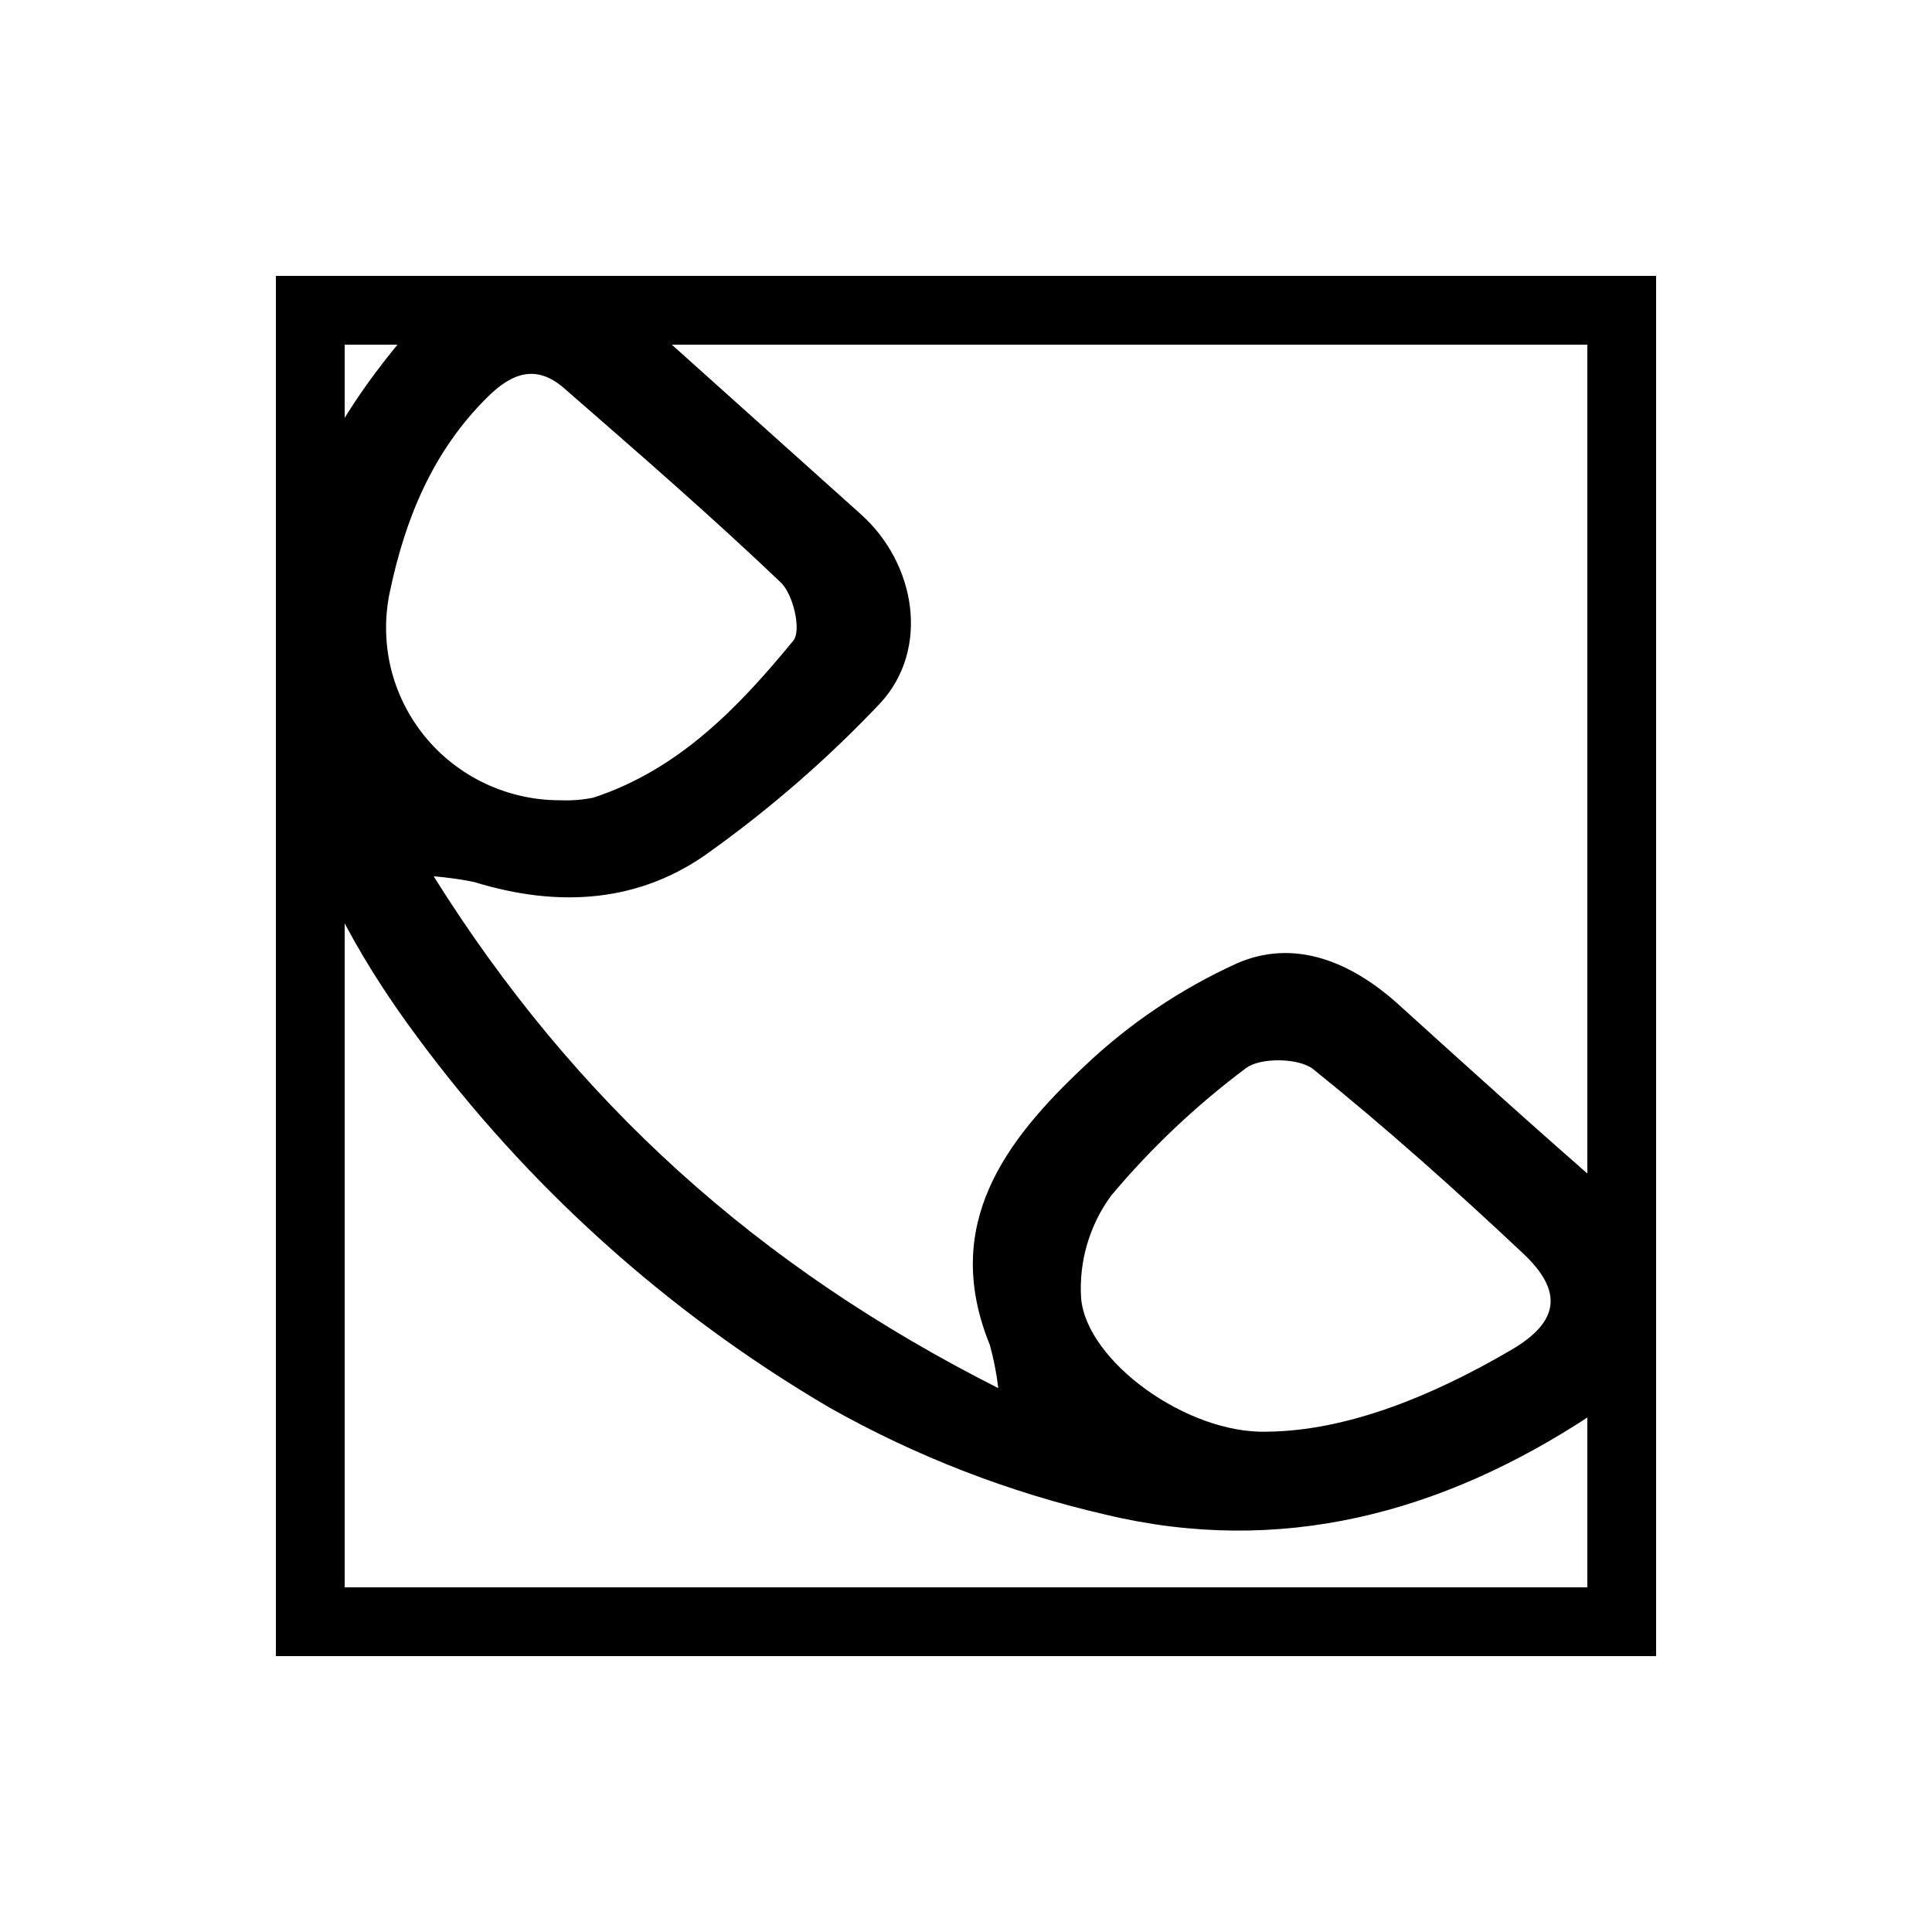 <svg width="28" height="28" viewBox="0 0 28 28" fill="none" xmlns="http://www.w3.org/2000/svg">
<g filter="url(#filter0_d)">
<g clip-path="url(#clip0)">
<mask id="mask0" style="mask-type:alpha" maskUnits="userSpaceOnUse" x="4" y="-1" width="20" height="20">
<rect x="4" y="-1" width="20" height="20" fill="black"/>
</mask>
<g mask="url(#mask0)">
<path d="M6.285 8.7C8.341 11.982 10.991 14.36 14.468 16.118C14.443 15.907 14.402 15.698 14.346 15.493C13.637 13.755 14.568 12.53 15.716 11.452C16.362 10.838 17.108 10.335 17.921 9.964C18.762 9.594 19.587 9.941 20.271 10.56C21.292 11.486 22.316 12.41 23.357 13.315C24.347 14.175 24.158 15.786 23.049 16.515C20.889 17.938 18.55 18.556 16.027 17.952C14.625 17.63 13.277 17.108 12.025 16.402C9.675 15.024 7.632 13.184 6.022 10.995C4.542 8.992 3.651 6.807 4.132 4.228C4.406 2.777 5.186 1.628 6.119 0.575C6.828 -0.224 8.449 -0.159 9.278 0.584L12.474 3.451C13.277 4.167 13.478 5.407 12.761 6.187C12.017 6.974 11.198 7.69 10.317 8.323C9.281 9.093 8.088 9.158 6.869 8.782C6.676 8.743 6.481 8.716 6.285 8.7ZM18.366 16.749C19.512 16.737 20.743 16.243 21.902 15.564C22.601 15.156 22.659 14.714 22.071 14.163C21.089 13.24 20.084 12.341 19.034 11.497C18.826 11.33 18.264 11.322 18.055 11.482C17.335 12.021 16.679 12.641 16.102 13.33C15.789 13.759 15.635 14.283 15.668 14.812C15.743 15.725 17.203 16.786 18.366 16.749ZM8.12 7.598C8.281 7.605 8.442 7.592 8.6 7.56C9.841 7.152 10.707 6.248 11.498 5.284C11.617 5.138 11.498 4.611 11.313 4.439C10.297 3.47 9.234 2.55 8.175 1.626C7.773 1.277 7.421 1.399 7.058 1.762C6.27 2.545 5.875 3.513 5.653 4.564C5.573 4.929 5.576 5.308 5.662 5.673C5.749 6.037 5.917 6.377 6.153 6.668C6.39 6.96 6.69 7.194 7.03 7.355C7.371 7.516 7.743 7.599 8.12 7.598Z" fill="black"/>
</g>
</g>
<rect x="4.5" y="0.5" width="19" height="19" stroke="black" shape-rendering="crispEdges"/>
</g>
<defs>
<filter id="filter0_d" x="0" y="0" width="28" height="28" filterUnits="userSpaceOnUse" color-interpolation-filters="sRGB">
<feFlood flood-opacity="0" result="BackgroundImageFix"/>
<feColorMatrix in="SourceAlpha" type="matrix" values="0 0 0 0 0 0 0 0 0 0 0 0 0 0 0 0 0 0 127 0" result="hardAlpha"/>
<feOffset dy="4"/>
<feGaussianBlur stdDeviation="2"/>
<feComposite in2="hardAlpha" operator="out"/>
<feColorMatrix type="matrix" values="0 0 0 0 0 0 0 0 0 0 0 0 0 0 0 0 0 0 0.25 0"/>
<feBlend mode="normal" in2="BackgroundImageFix" result="effect1_dropShadow"/>
<feBlend mode="normal" in="SourceGraphic" in2="effect1_dropShadow" result="shape"/>
</filter>
<clipPath id="clip0">
<rect x="4" width="20" height="20" fill="white"/>
</clipPath>
</defs>
</svg>
